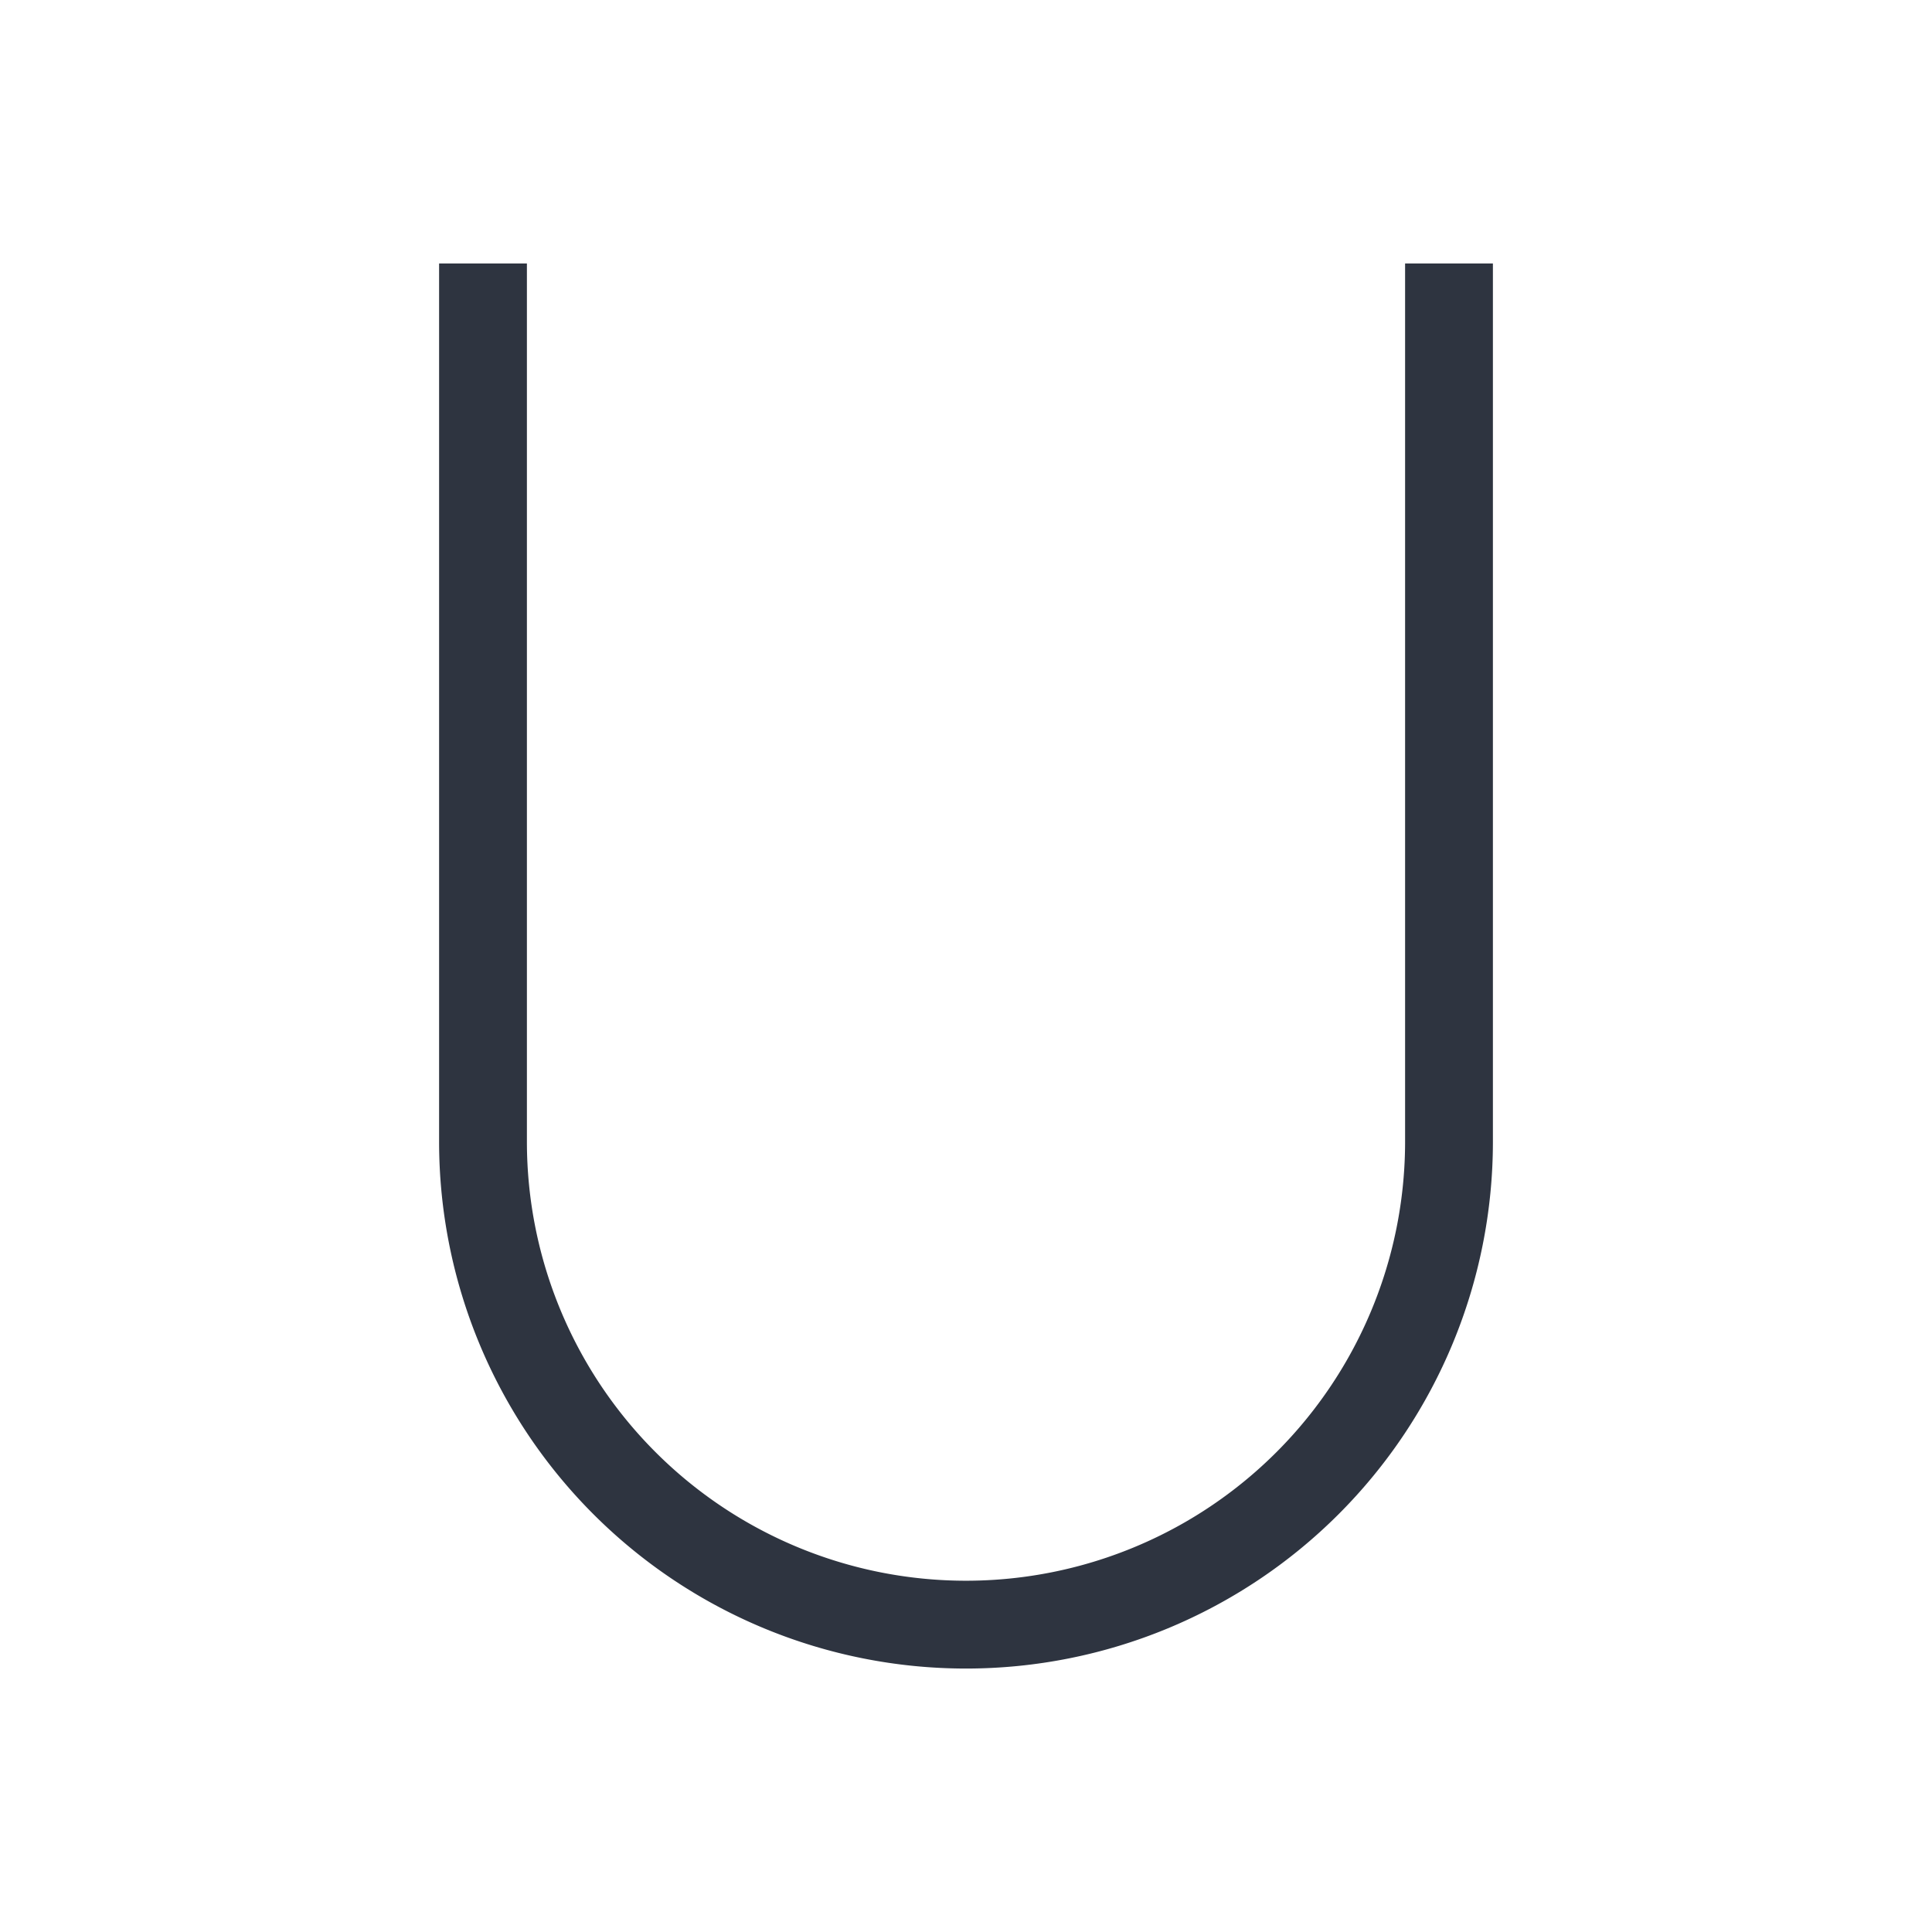 <svg viewBox="0 0 22 22" xmlns="http://www.w3.org/2000/svg">
 <defs>
  <style type="text/css">.ColorScheme-Text {
        color:#2e3440;
      }</style>
 </defs>
 <path class="ColorScheme-Text" d="m5 3v10a6 6 0 0 0 6 6 6 6 0 0 0 6-6v-10h-1v10a5 5 0 0 1-5 5 5 5 0 0 1-5-5v-10h-1z" fill="currentColor"/>
</svg>
